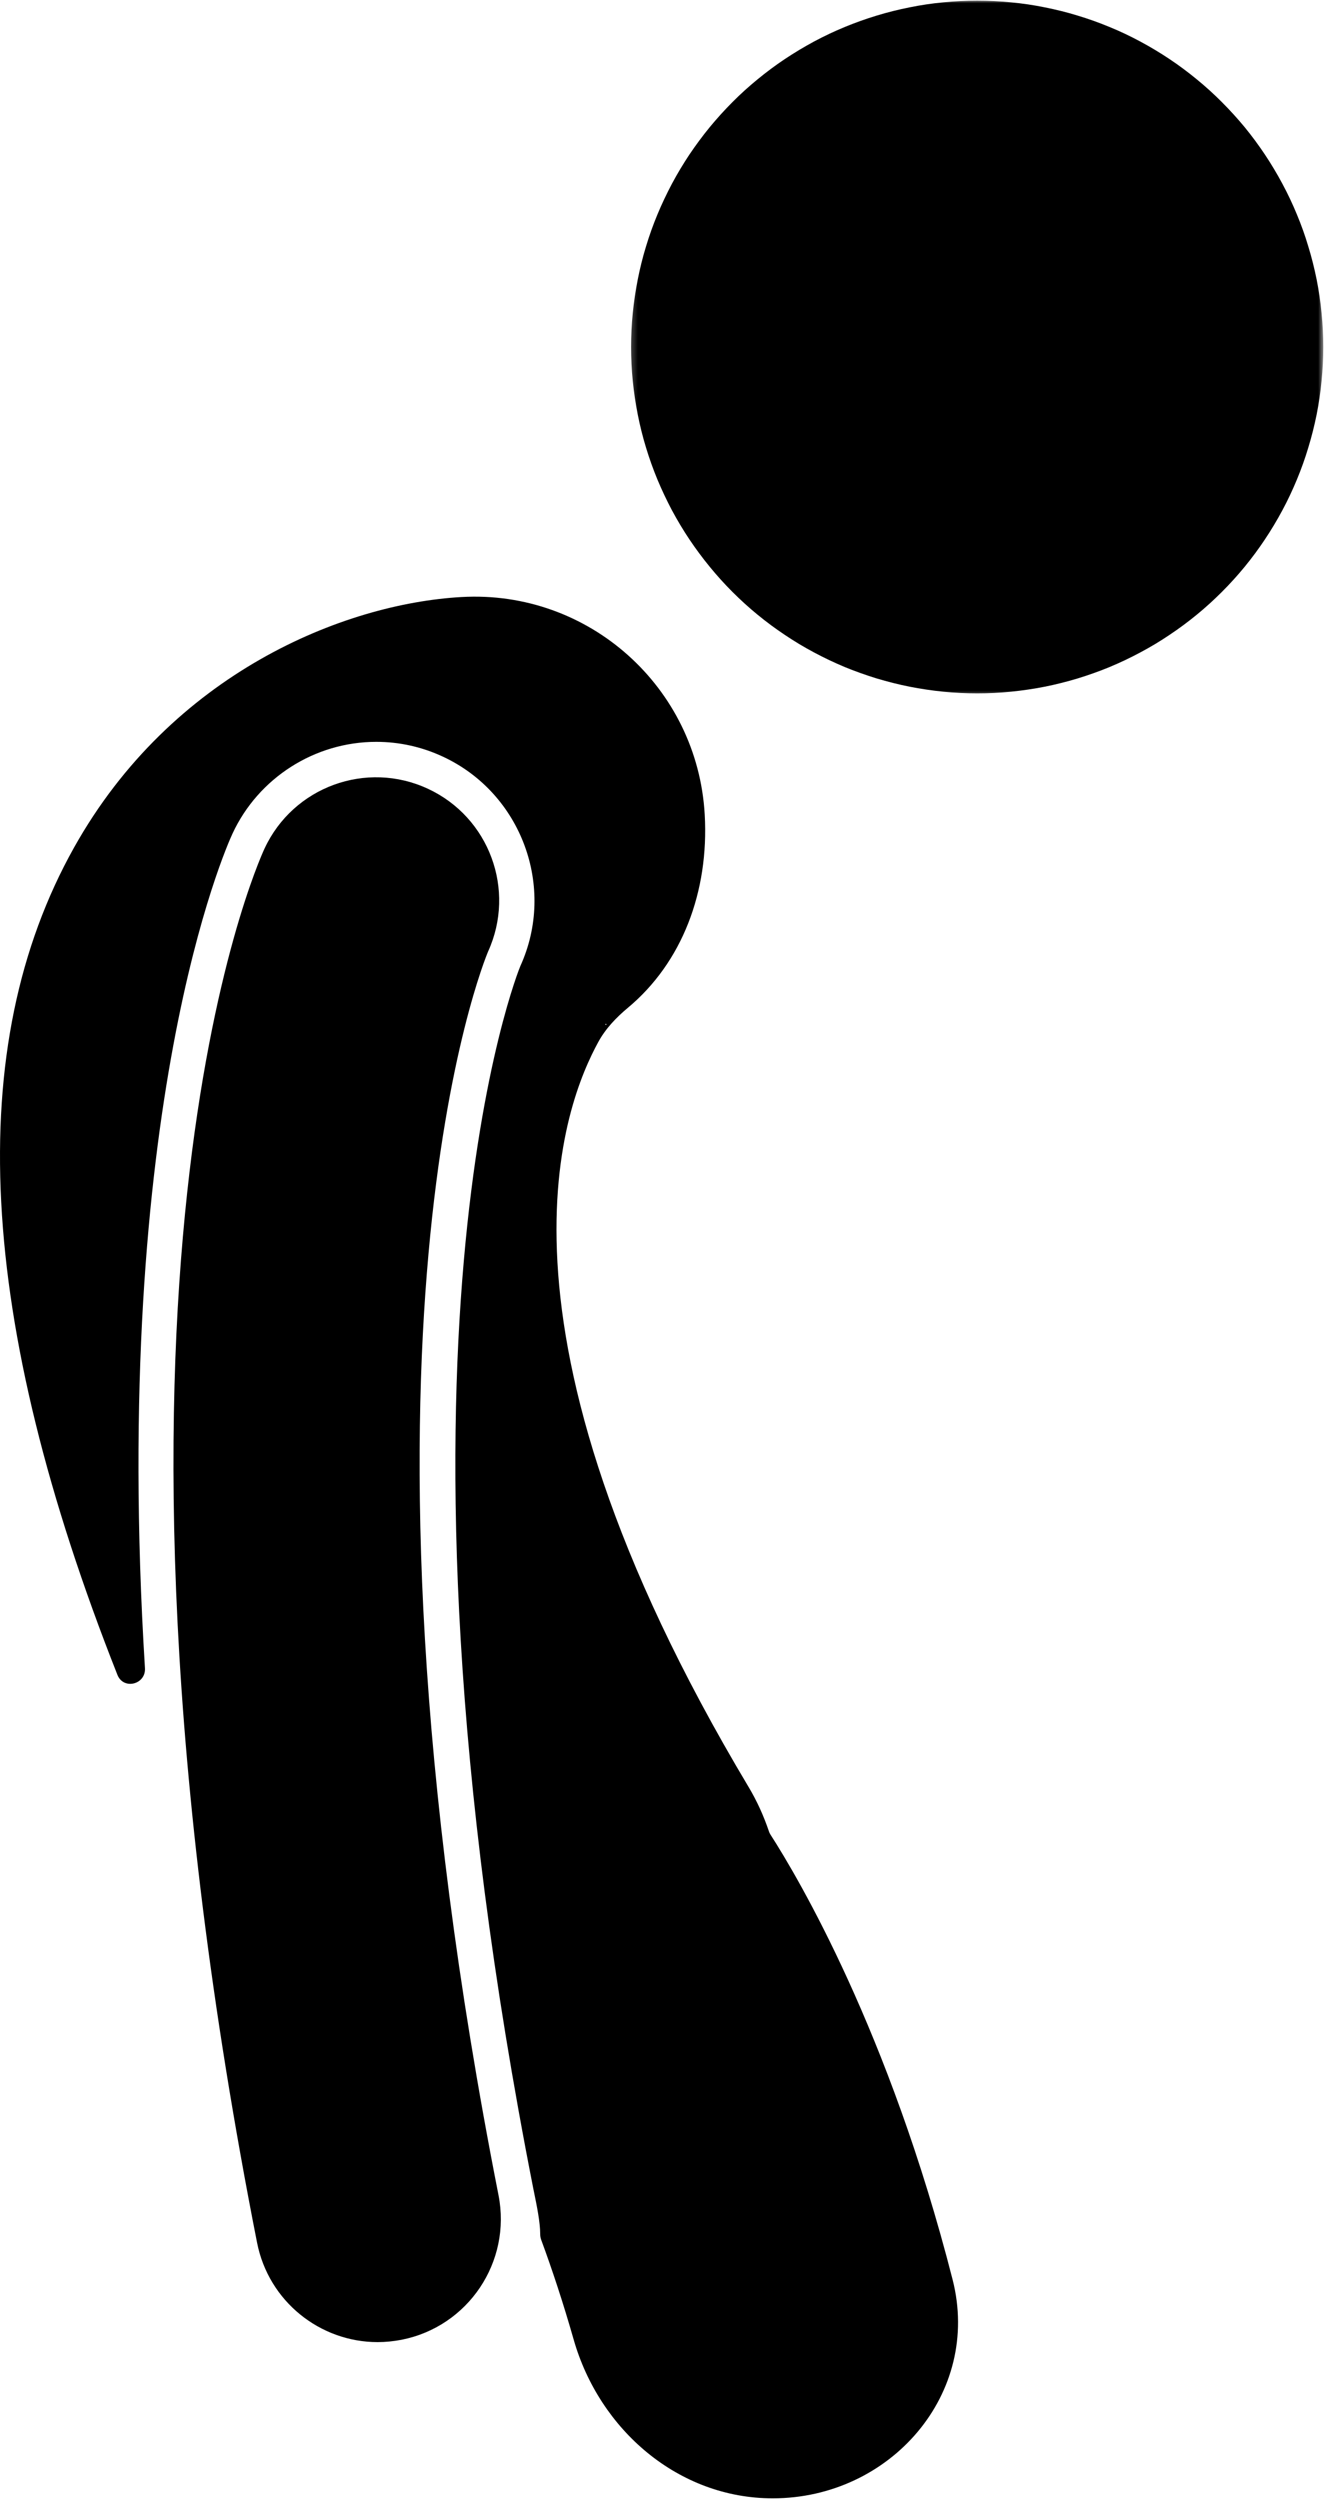 <svg width="203" height="382" viewBox="0 0 203 382" fill="none" xmlns="http://www.w3.org/2000/svg">
<mask id="mask0_474_1120" style="mask-type:luminance" maskUnits="userSpaceOnUse" x="96" y="0" width="107" height="107">
<path d="M96.234 0H202.331V106.524H96.234V0Z" fill="white"/>
</mask>
<g mask="url(#mask0_474_1120)">
<path d="M202.28 53.02C202.28 54.753 202.187 56.476 202.014 58.209C201.852 59.932 201.598 61.642 201.263 63.342C200.916 65.041 200.5 66.717 199.991 68.381C199.494 70.034 198.916 71.664 198.246 73.27C197.587 74.865 196.847 76.437 196.027 77.963C195.206 79.489 194.316 80.98 193.357 82.413C192.397 83.858 191.369 85.245 190.271 86.586C189.172 87.927 188.005 89.21 186.78 90.435C185.555 91.66 184.272 92.827 182.931 93.925C181.59 95.023 180.203 96.052 178.758 97.012C177.325 97.983 175.834 98.873 174.308 99.682C172.782 100.502 171.222 101.242 169.615 101.912C168.02 102.571 166.39 103.149 164.726 103.658C163.073 104.155 161.397 104.582 159.698 104.918C157.999 105.253 156.277 105.507 154.555 105.681C152.832 105.854 151.11 105.935 149.376 105.935C147.642 105.935 145.909 105.854 144.186 105.681C142.464 105.507 140.754 105.253 139.054 104.918C137.355 104.582 135.679 104.155 134.015 103.658C132.362 103.149 130.732 102.571 129.126 101.912C127.531 101.242 125.959 100.502 124.433 99.682C122.907 98.873 121.428 97.983 119.983 97.012C118.538 96.052 117.151 95.023 115.81 93.925C114.469 92.827 113.186 91.66 111.961 90.435C110.736 89.21 109.58 87.927 108.482 86.586C107.384 85.245 106.355 83.858 105.384 82.413C104.425 80.98 103.535 79.489 102.714 77.963C101.905 76.437 101.165 74.865 100.495 73.27C99.836 71.664 99.247 70.034 98.75 68.381C98.241 66.717 97.825 65.041 97.49 63.342C97.155 61.642 96.9 59.932 96.727 58.209C96.554 56.476 96.473 54.753 96.473 53.02C96.473 51.286 96.554 49.552 96.727 47.83C96.9 46.108 97.155 44.397 97.49 42.698C97.825 40.999 98.241 39.311 98.75 37.658C99.247 35.994 99.836 34.364 100.495 32.769C101.165 31.162 101.905 29.602 102.714 28.076C103.535 26.539 104.425 25.059 105.384 23.615C106.355 22.181 107.384 20.783 108.482 19.442C109.58 18.113 110.736 16.83 111.961 15.604C113.186 14.368 114.469 13.212 115.81 12.114C117.151 11.016 118.538 9.976 119.983 9.016C121.428 8.057 122.907 7.167 124.433 6.346C125.959 5.525 127.531 4.786 129.126 4.127C130.732 3.468 132.362 2.879 134.015 2.382C135.679 1.873 137.355 1.457 139.054 1.122C140.754 0.775 142.464 0.521 144.186 0.359C145.909 0.185 147.642 0.104 149.376 0.104C151.11 0.104 152.832 0.185 154.555 0.359C156.277 0.521 157.999 0.775 159.698 1.122C161.397 1.457 163.073 1.873 164.726 2.382C166.39 2.879 168.02 3.468 169.615 4.127C171.222 4.786 172.782 5.525 174.308 6.346C175.834 7.167 177.325 8.057 178.758 9.016C180.203 9.976 181.59 11.016 182.931 12.114C184.272 13.212 185.555 14.368 186.78 15.604C188.005 16.83 189.172 18.113 190.271 19.442C191.369 20.783 192.397 22.181 193.357 23.615C194.316 25.059 195.206 26.539 196.027 28.076C196.847 29.602 197.587 31.162 198.246 32.769C198.916 34.364 199.494 35.994 199.991 37.658C200.5 39.311 200.916 40.999 201.263 42.698C201.598 44.397 201.852 46.108 202.014 47.83C202.187 49.552 202.28 51.286 202.28 53.02Z" fill="black"/>
</g>
<path d="M74.619 145.36C78.884 135.963 74.792 124.878 65.43 120.521C56.01 116.129 44.821 120.22 40.44 129.641C39.203 132.299 10.492 196.438 39.296 342.654C41.064 351.623 48.924 357.842 57.732 357.842C58.934 357.842 60.159 357.714 61.384 357.483C71.579 355.472 78.213 345.578 76.202 335.383C50.323 203.997 74.064 146.666 74.619 145.36Z" fill="black"/>
<path fill-rule="evenodd" clip-rule="evenodd" d="M22.158 254.866C22.313 257.376 18.875 258.233 17.95 255.895C-3.565 201.508 -5.696 159.859 11.326 129.479C26.237 102.86 52.532 92.238 70.529 91.22C90.005 90.099 106.626 105.01 107.725 124.463C108.39 136.249 104.265 147.066 95.982 153.973C94.189 155.468 92.553 157.178 91.44 159.231V159.231C86.583 168.183 72.032 202.137 114.417 273.002C115.73 275.194 116.754 277.483 117.54 279.806C117.601 279.985 117.663 280.127 117.766 280.286C122.02 286.901 135.927 310.383 145.612 348.273C150.068 365.711 136.12 381.711 118.121 381.711V381.711C103.722 381.711 91.63 371.274 87.683 357.426C86.094 351.855 84.411 346.775 82.721 342.192C82.615 341.905 82.576 341.607 82.575 341.301C82.57 339.51 82.046 336.953 81.658 335.06C81.606 334.804 81.555 334.56 81.51 334.332C56.035 205.003 79.348 148.042 79.545 147.592C85.023 135.548 79.707 121.192 67.709 115.609C64.484 114.106 61.051 113.344 57.514 113.344C48.117 113.344 39.494 118.845 35.541 127.364C34.563 129.464 16.852 169.034 22.158 254.866ZM92.684 156.553C92.727 156.481 92.642 156.399 92.571 156.444C92.57 156.444 92.569 156.445 92.567 156.446C92.556 156.453 92.546 156.464 92.54 156.476C92.497 156.562 92.634 156.636 92.684 156.553V156.553Z" fill="black"/>
</svg>
